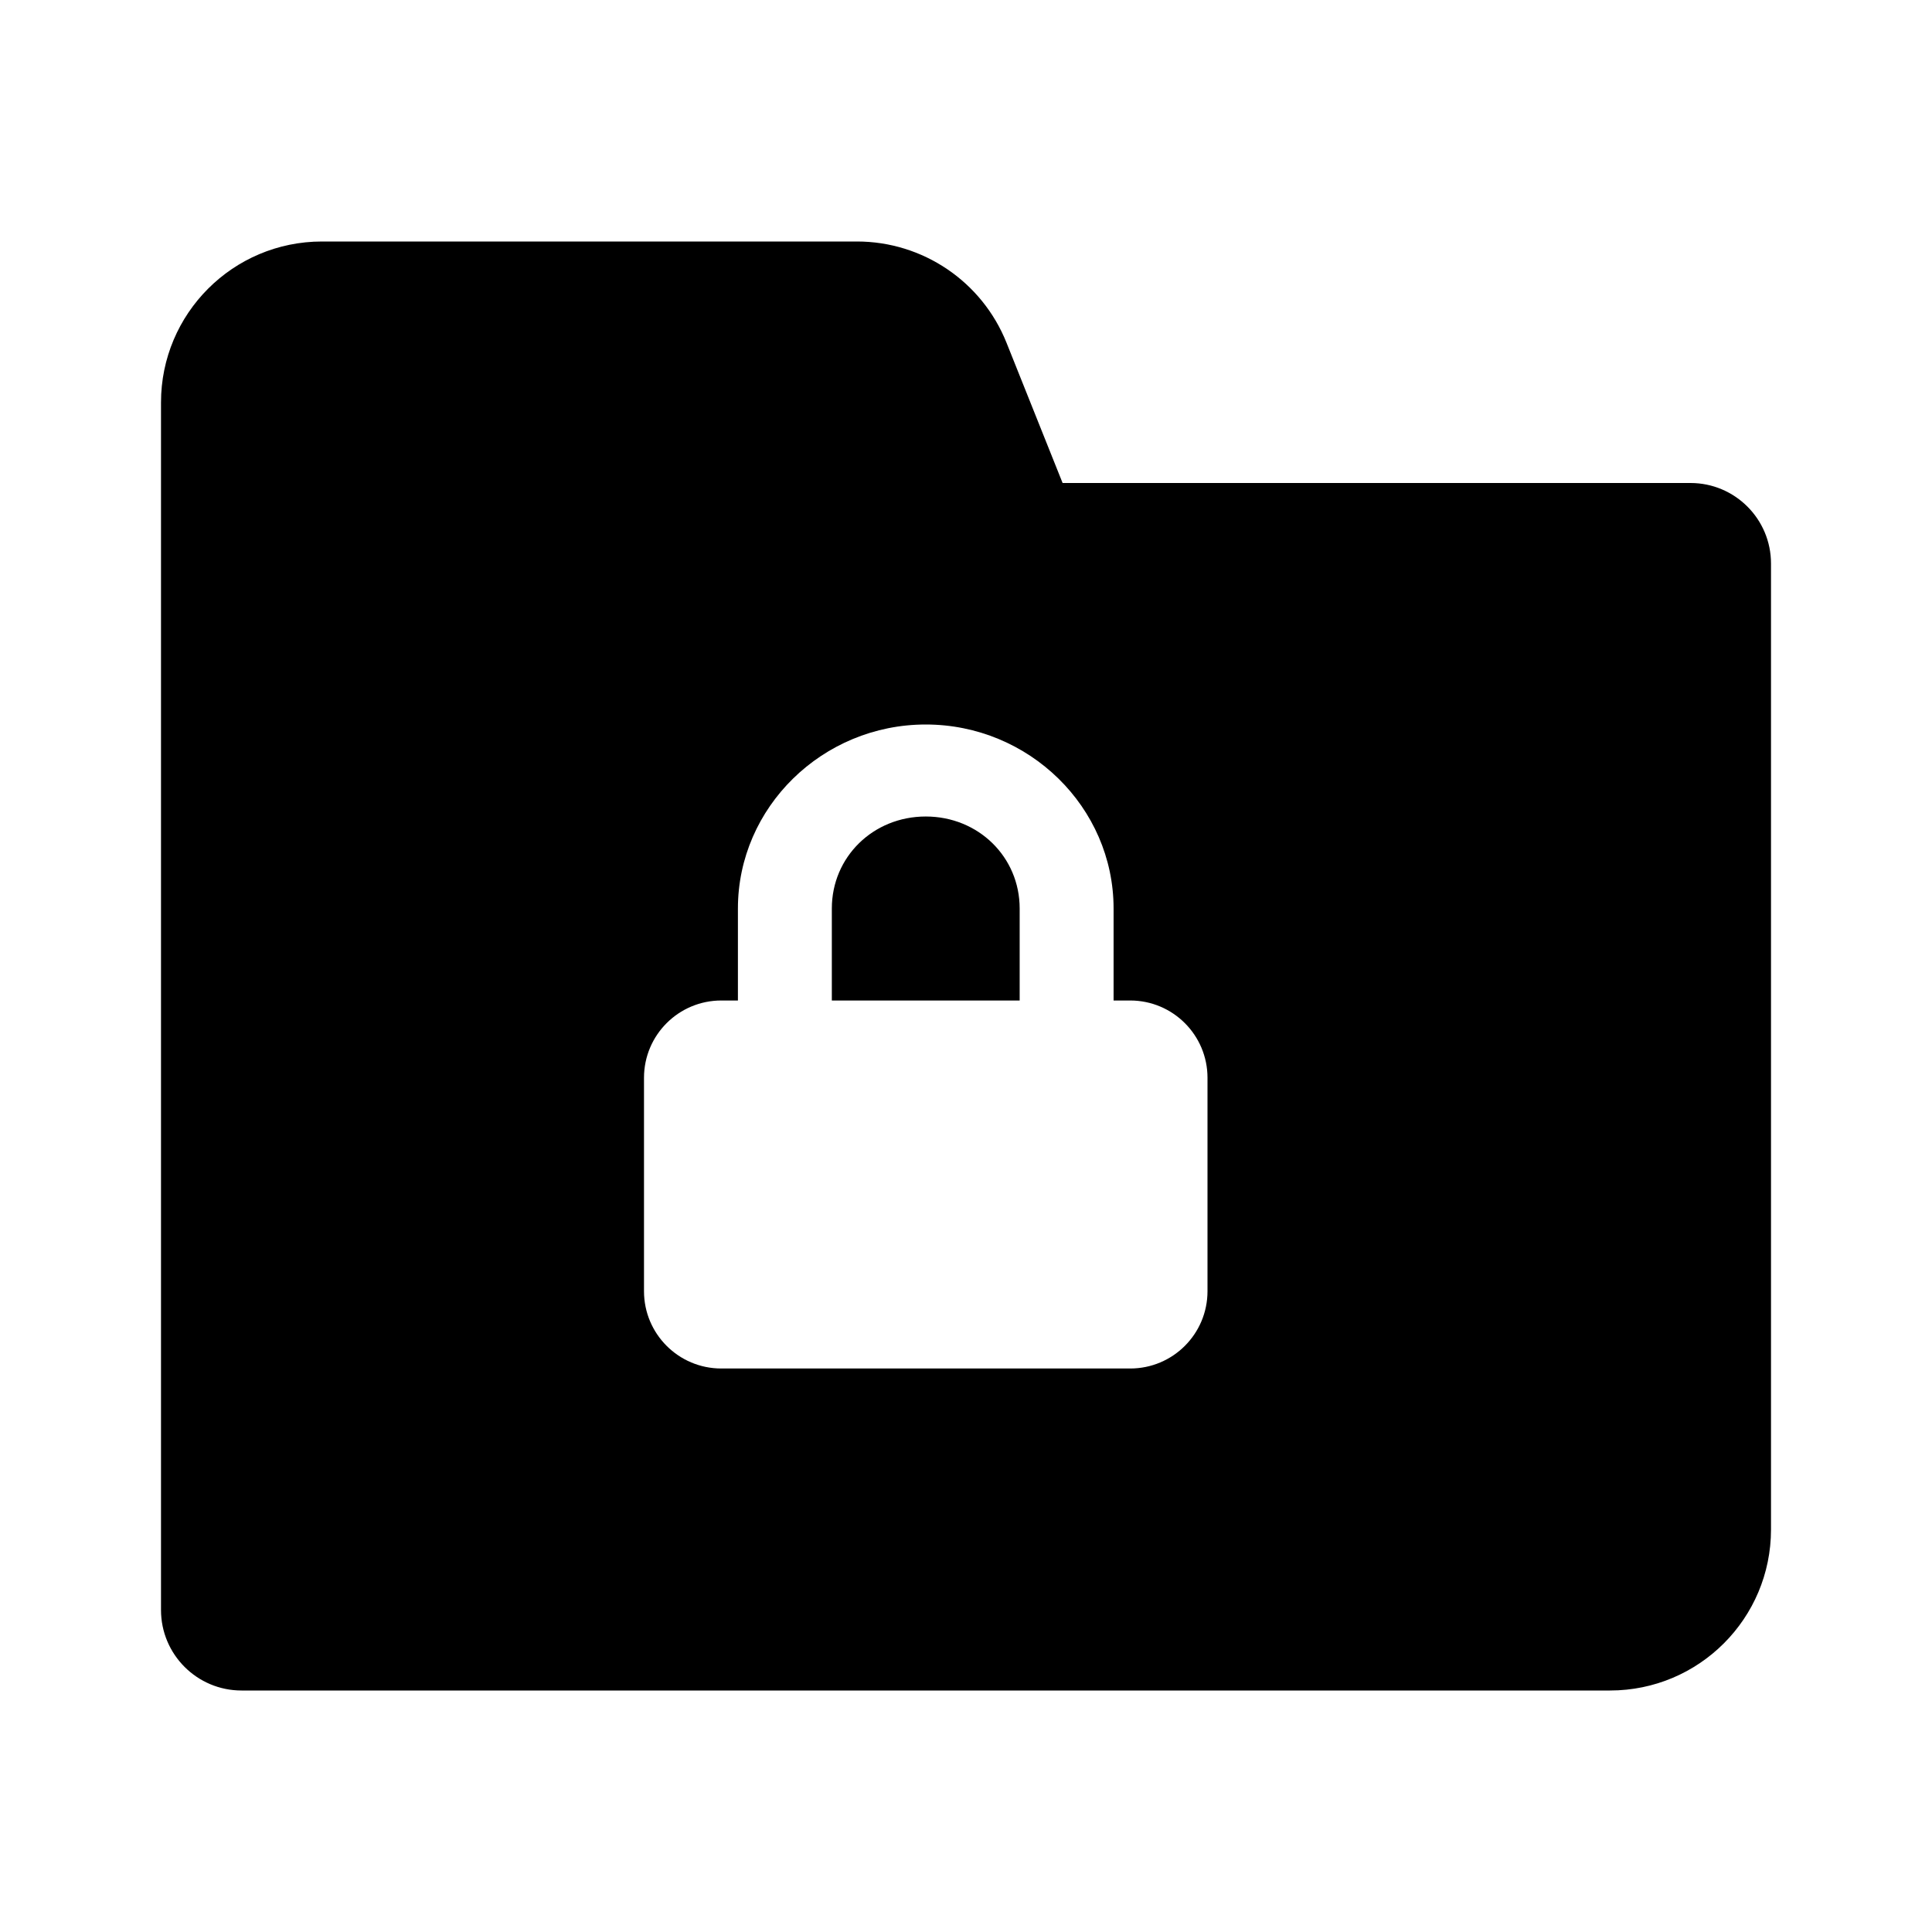 <svg viewBox="0 0 1920 1920" version="1.1" xmlns="http://www.w3.org/2000/svg">
    <path d="M1680 480h-624l-55.76-139.44C975.92 279.84 917.12 240 851.68 240H320c-88.4 0-160 71.6-160 160v1200c0 44.16 35.84 80 80 80h1360c88.4 0 160-71.6 160-160V560c0-44.16-35.84-80-80-80zM733.333 902.857v91.429h-16.525c-42.42 0-76.808 34.385-76.808 76.805v212.104c0 42.418 34.384 76.805 76.801 76.805H1123.2c42.416 0 76.801-34.385 76.801-76.805v-212.104c0-42.419-34.39-76.805-76.808-76.805h-16.525v-91.429c0-100.571-84-182.857-186.667-182.857s-186.667 82.286-186.667 182.857zM920 811.43c52.267 0 93.333 40.228 93.333 91.428v91.429H826.667v-91.429c0-51.2 41.066-91.428 93.333-91.428z" stroke="none" stroke-width="1" fill-rule="evenodd"/>
</svg>
